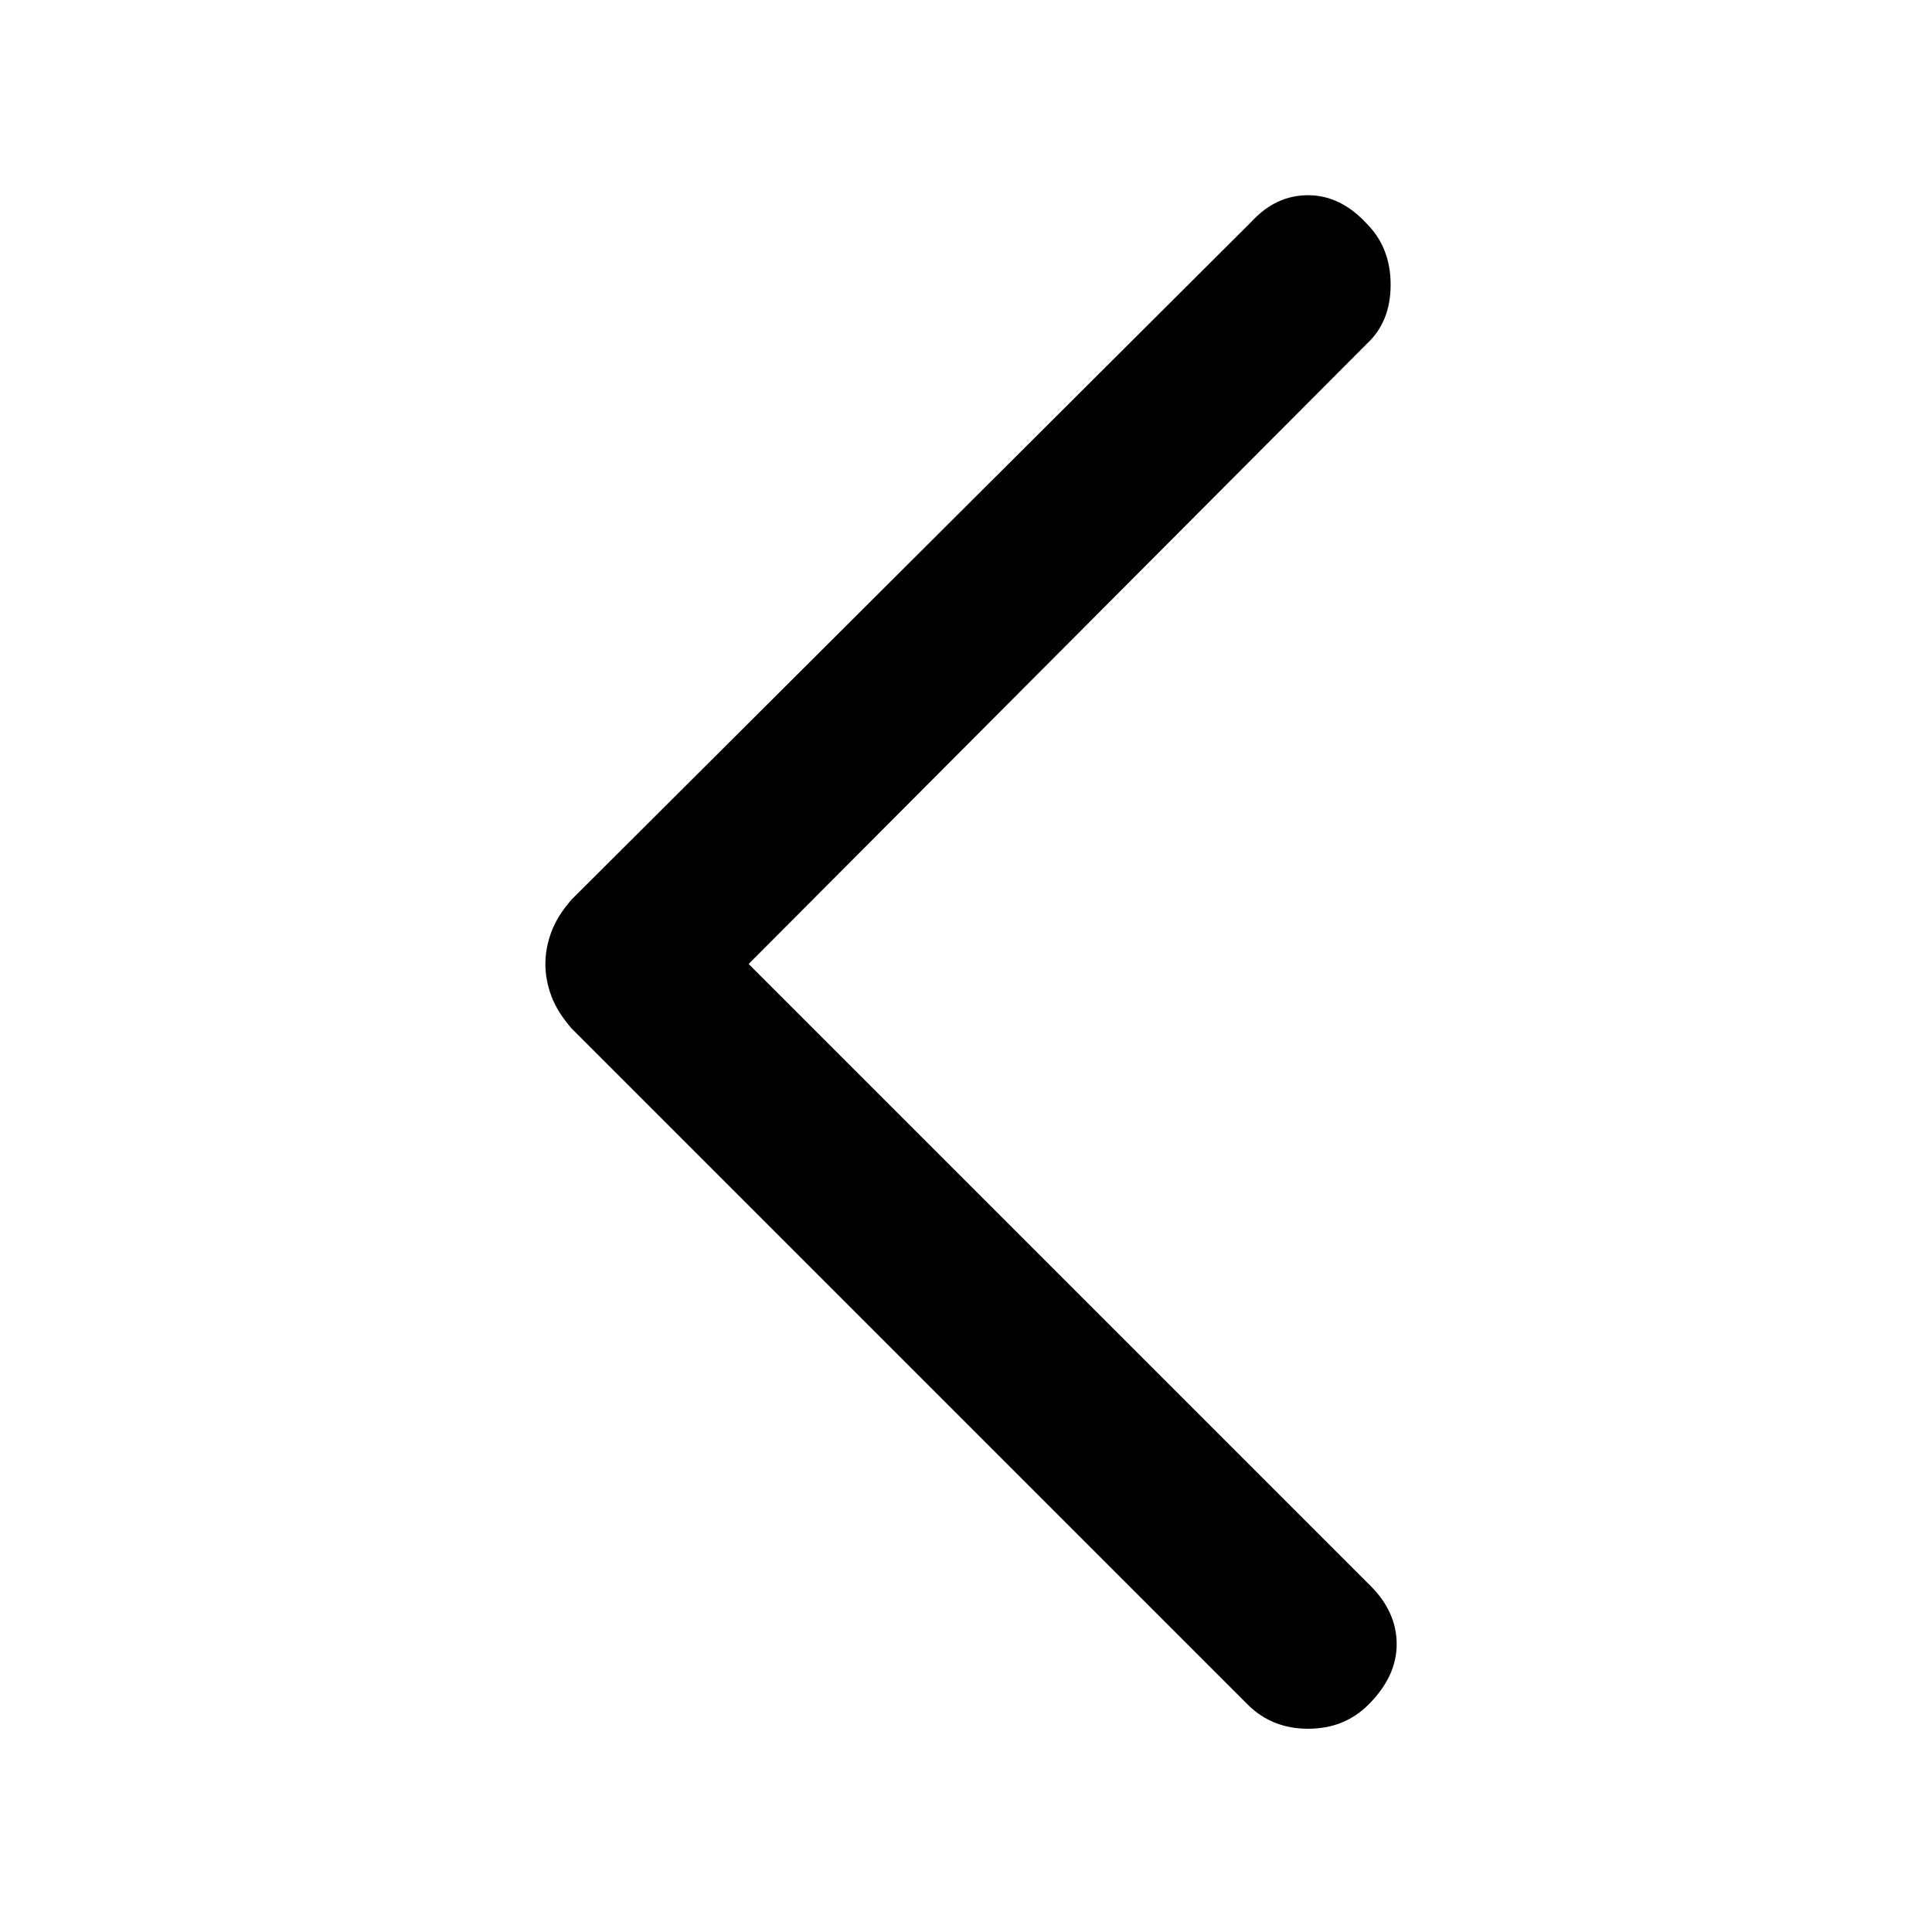 <svg xmlns="http://www.w3.org/2000/svg" height="24" width="24"><path d="M15.5 21.175 7.1 12.775Q6.925 12.575 6.85 12.375Q6.775 12.175 6.775 11.975Q6.775 11.775 6.85 11.575Q6.925 11.375 7.1 11.175L15.55 2.75Q15.85 2.425 16.25 2.425Q16.65 2.425 16.975 2.775Q17.275 3.075 17.275 3.537Q17.275 4 16.975 4.275L9.3 11.975L17.025 19.7Q17.35 20.025 17.35 20.425Q17.35 20.825 17 21.175Q16.7 21.475 16.25 21.475Q15.8 21.475 15.5 21.175Z"/></svg>